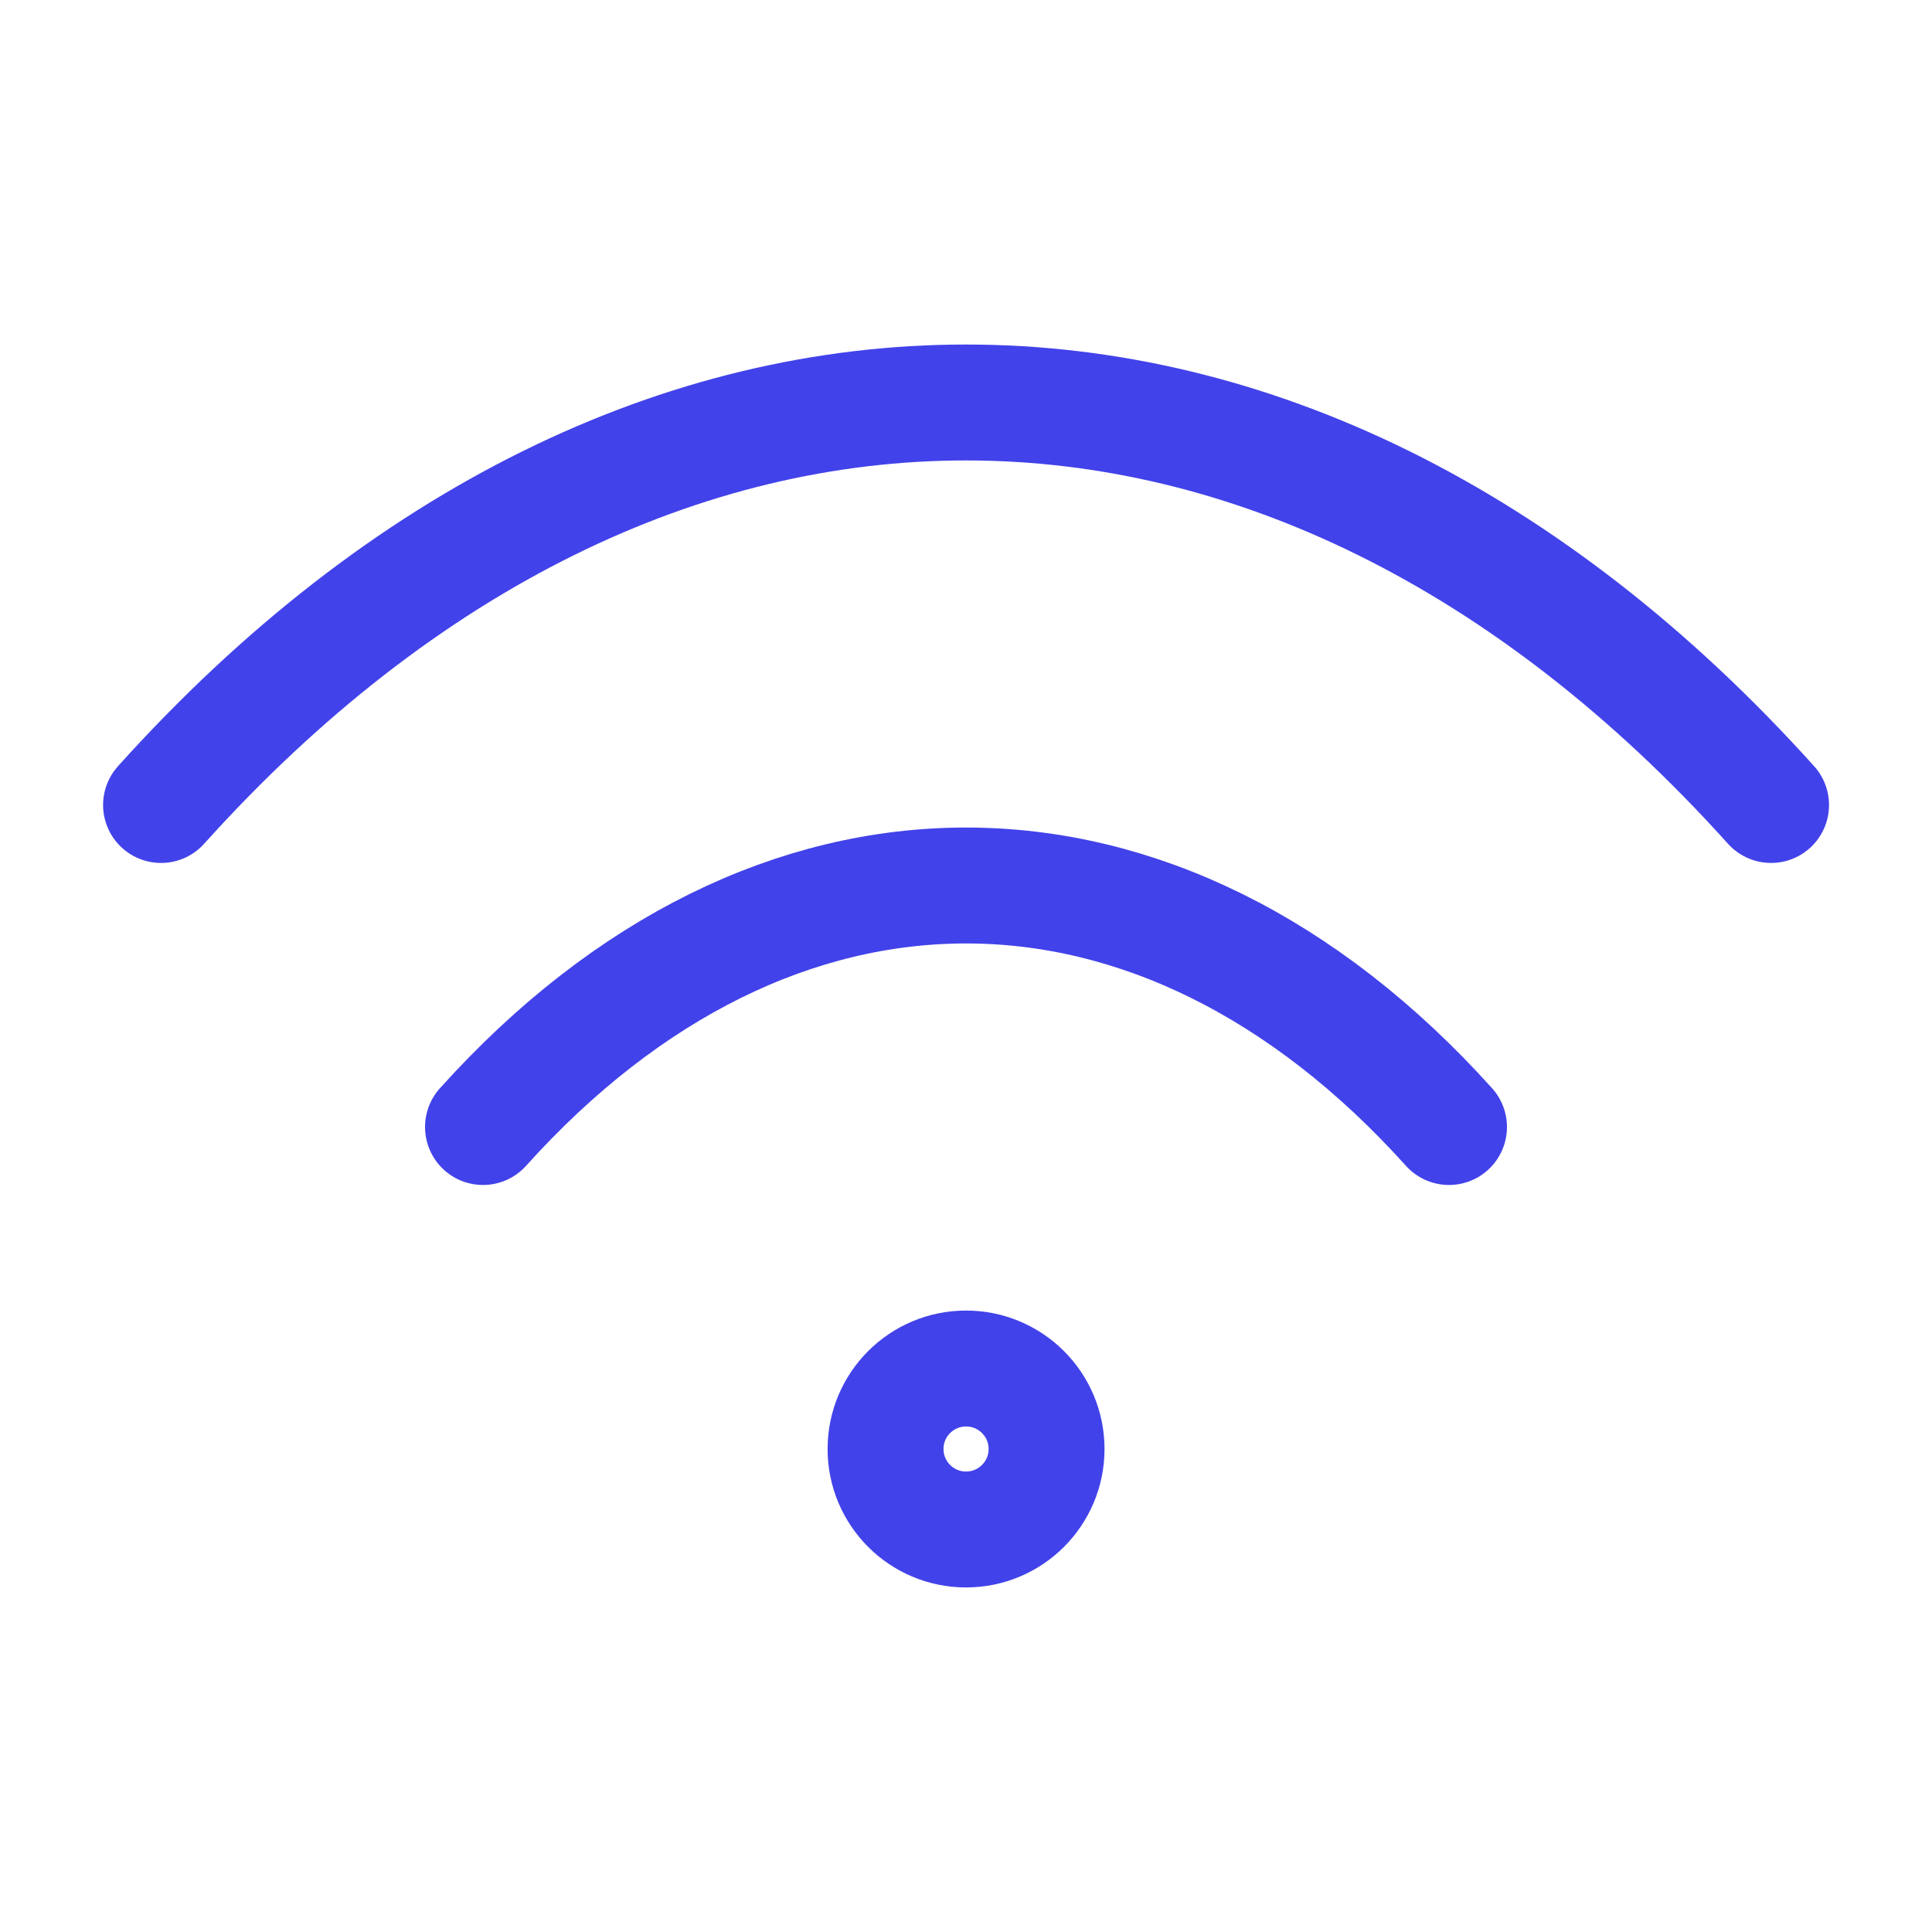 <svg width="50" height="50" viewBox="0 0 50 50" fill="none" xmlns="http://www.w3.org/2000/svg">
<path d="M4.168 20.833C16.668 6.944 33.335 6.944 45.835 20.833" stroke="#4242EA" stroke-width="3" stroke-linecap="round" stroke-linejoin="round"/>
<path d="M12.5 29.167C20 20.833 30 20.833 37.5 29.167" stroke="#4242EA" stroke-width="3" stroke-linecap="round" stroke-linejoin="round"/>
<path d="M25.001 39.583C26.152 39.583 27.085 38.651 27.085 37.5C27.085 36.349 26.152 35.417 25.001 35.417C23.851 35.417 22.918 36.349 22.918 37.5C22.918 38.651 23.851 39.583 25.001 39.583Z" stroke="#4242EA" stroke-width="3" stroke-linecap="round" stroke-linejoin="round"/>
</svg>
